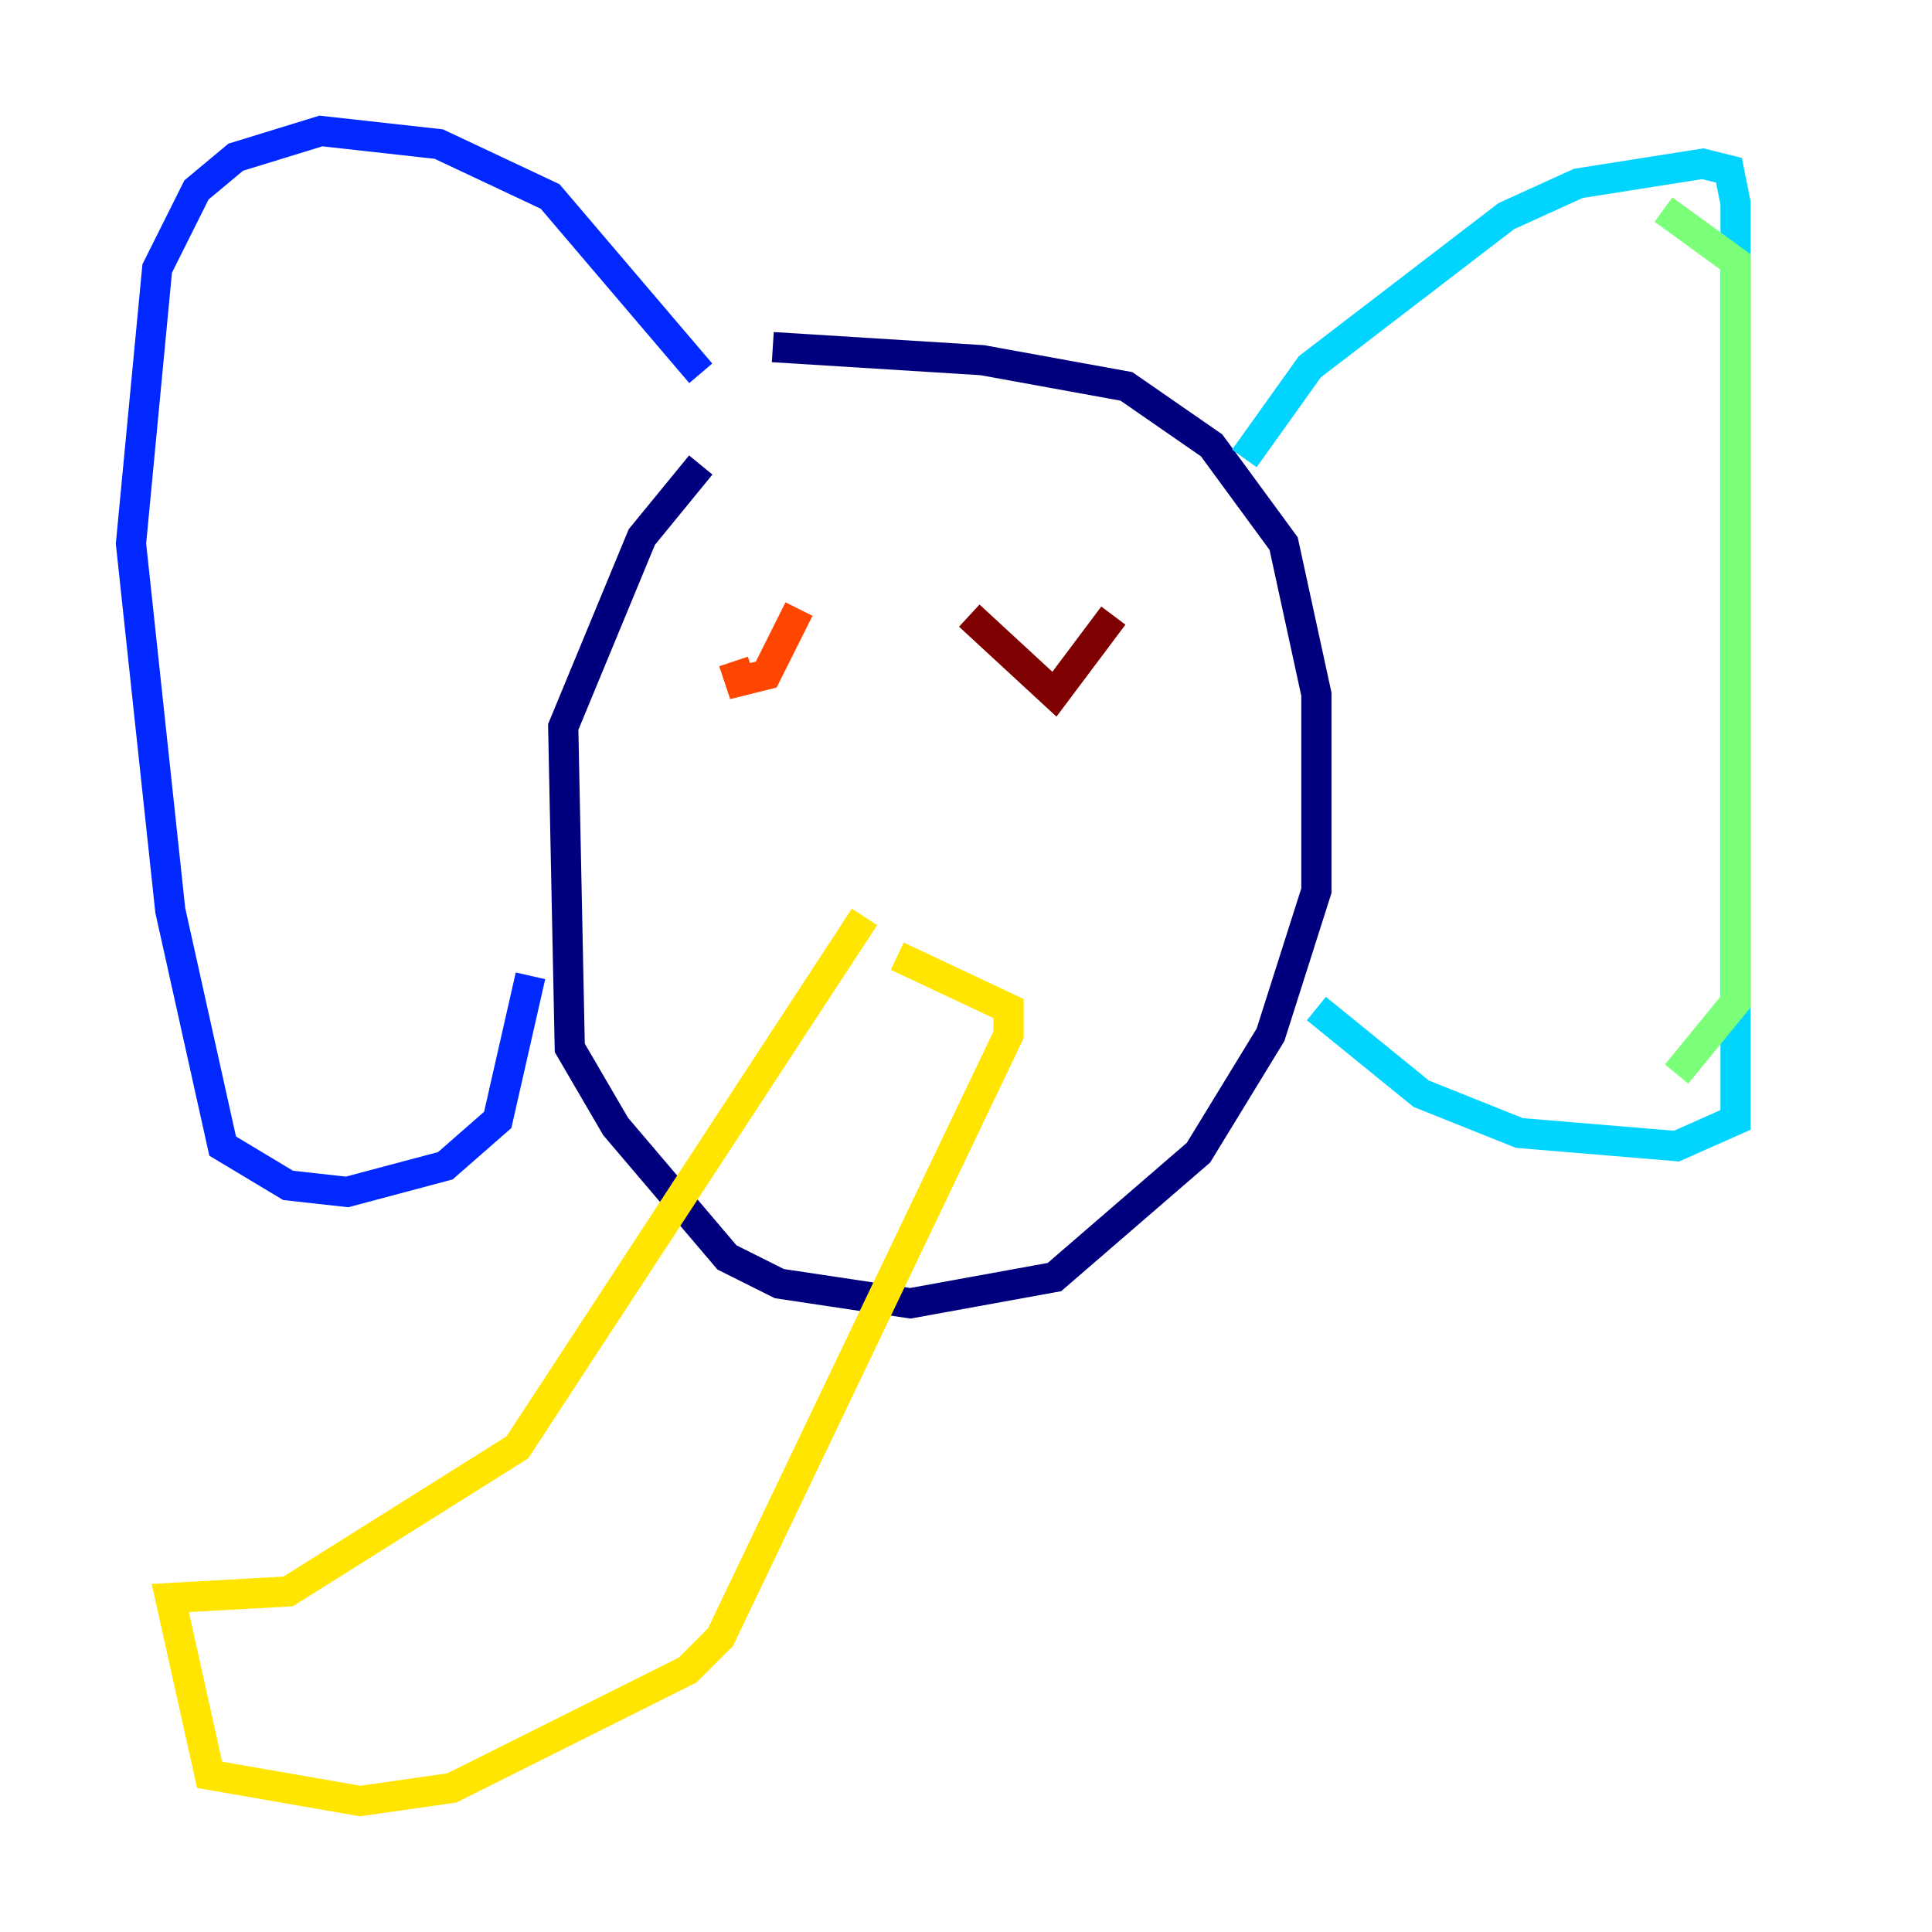 <?xml version="1.0" encoding="utf-8" ?>
<svg baseProfile="tiny" height="128" version="1.2" viewBox="0,0,128,128" width="128" xmlns="http://www.w3.org/2000/svg" xmlns:ev="http://www.w3.org/2001/xml-events" xmlns:xlink="http://www.w3.org/1999/xlink"><defs /><polyline fill="none" points="46.427,30.807 42.522,35.58 37.315,48.163 37.749,69.424 40.786,74.63 48.163,83.308 51.634,85.044 60.312,86.346 69.858,84.61 79.403,76.366 84.176,68.556 87.214,59.01 87.214,45.993 85.044,36.014 80.271,29.505 74.63,25.6 65.085,23.864 51.2,22.997" stroke="#00007f" stroke-width="2" /><polyline fill="none" points="46.427,24.732 36.447,13.017 29.071,9.546 21.261,8.678 15.62,10.414 13.017,12.583 10.414,17.79 8.678,36.014 11.281,60.312 14.752,75.932 19.091,78.536 22.997,78.969 29.505,77.234 32.976,74.197 35.146,64.651" stroke="#0028ff" stroke-width="2" /><polyline fill="none" points="82.441,30.373 86.78,24.298 99.797,14.319 104.57,12.149 112.814,10.848 114.549,11.281 114.983,13.451 114.983,74.197 111.078,75.932 100.664,75.064 94.156,72.461 87.214,66.82" stroke="#00d4ff" stroke-width="2" /><polyline fill="none" points="110.21,13.885 114.983,17.356 114.983,66.386 111.078,71.159" stroke="#7cff79" stroke-width="2" /><polyline fill="none" points="57.275,60.746 34.278,95.891 19.091,105.437 11.281,105.871 13.885,117.586 23.864,119.322 29.939,118.454 45.559,110.644 47.729,108.475 66.82,68.556 66.82,66.82 59.444,63.349" stroke="#ffe500" stroke-width="2" /><polyline fill="none" points="48.597,43.824 49.031,45.125 50.766,44.691 52.936,40.352" stroke="#ff4600" stroke-width="2" /><polyline fill="none" points="64.217,40.786 69.858,45.993 73.763,40.786" stroke="#7f0000" stroke-width="2" /></svg>